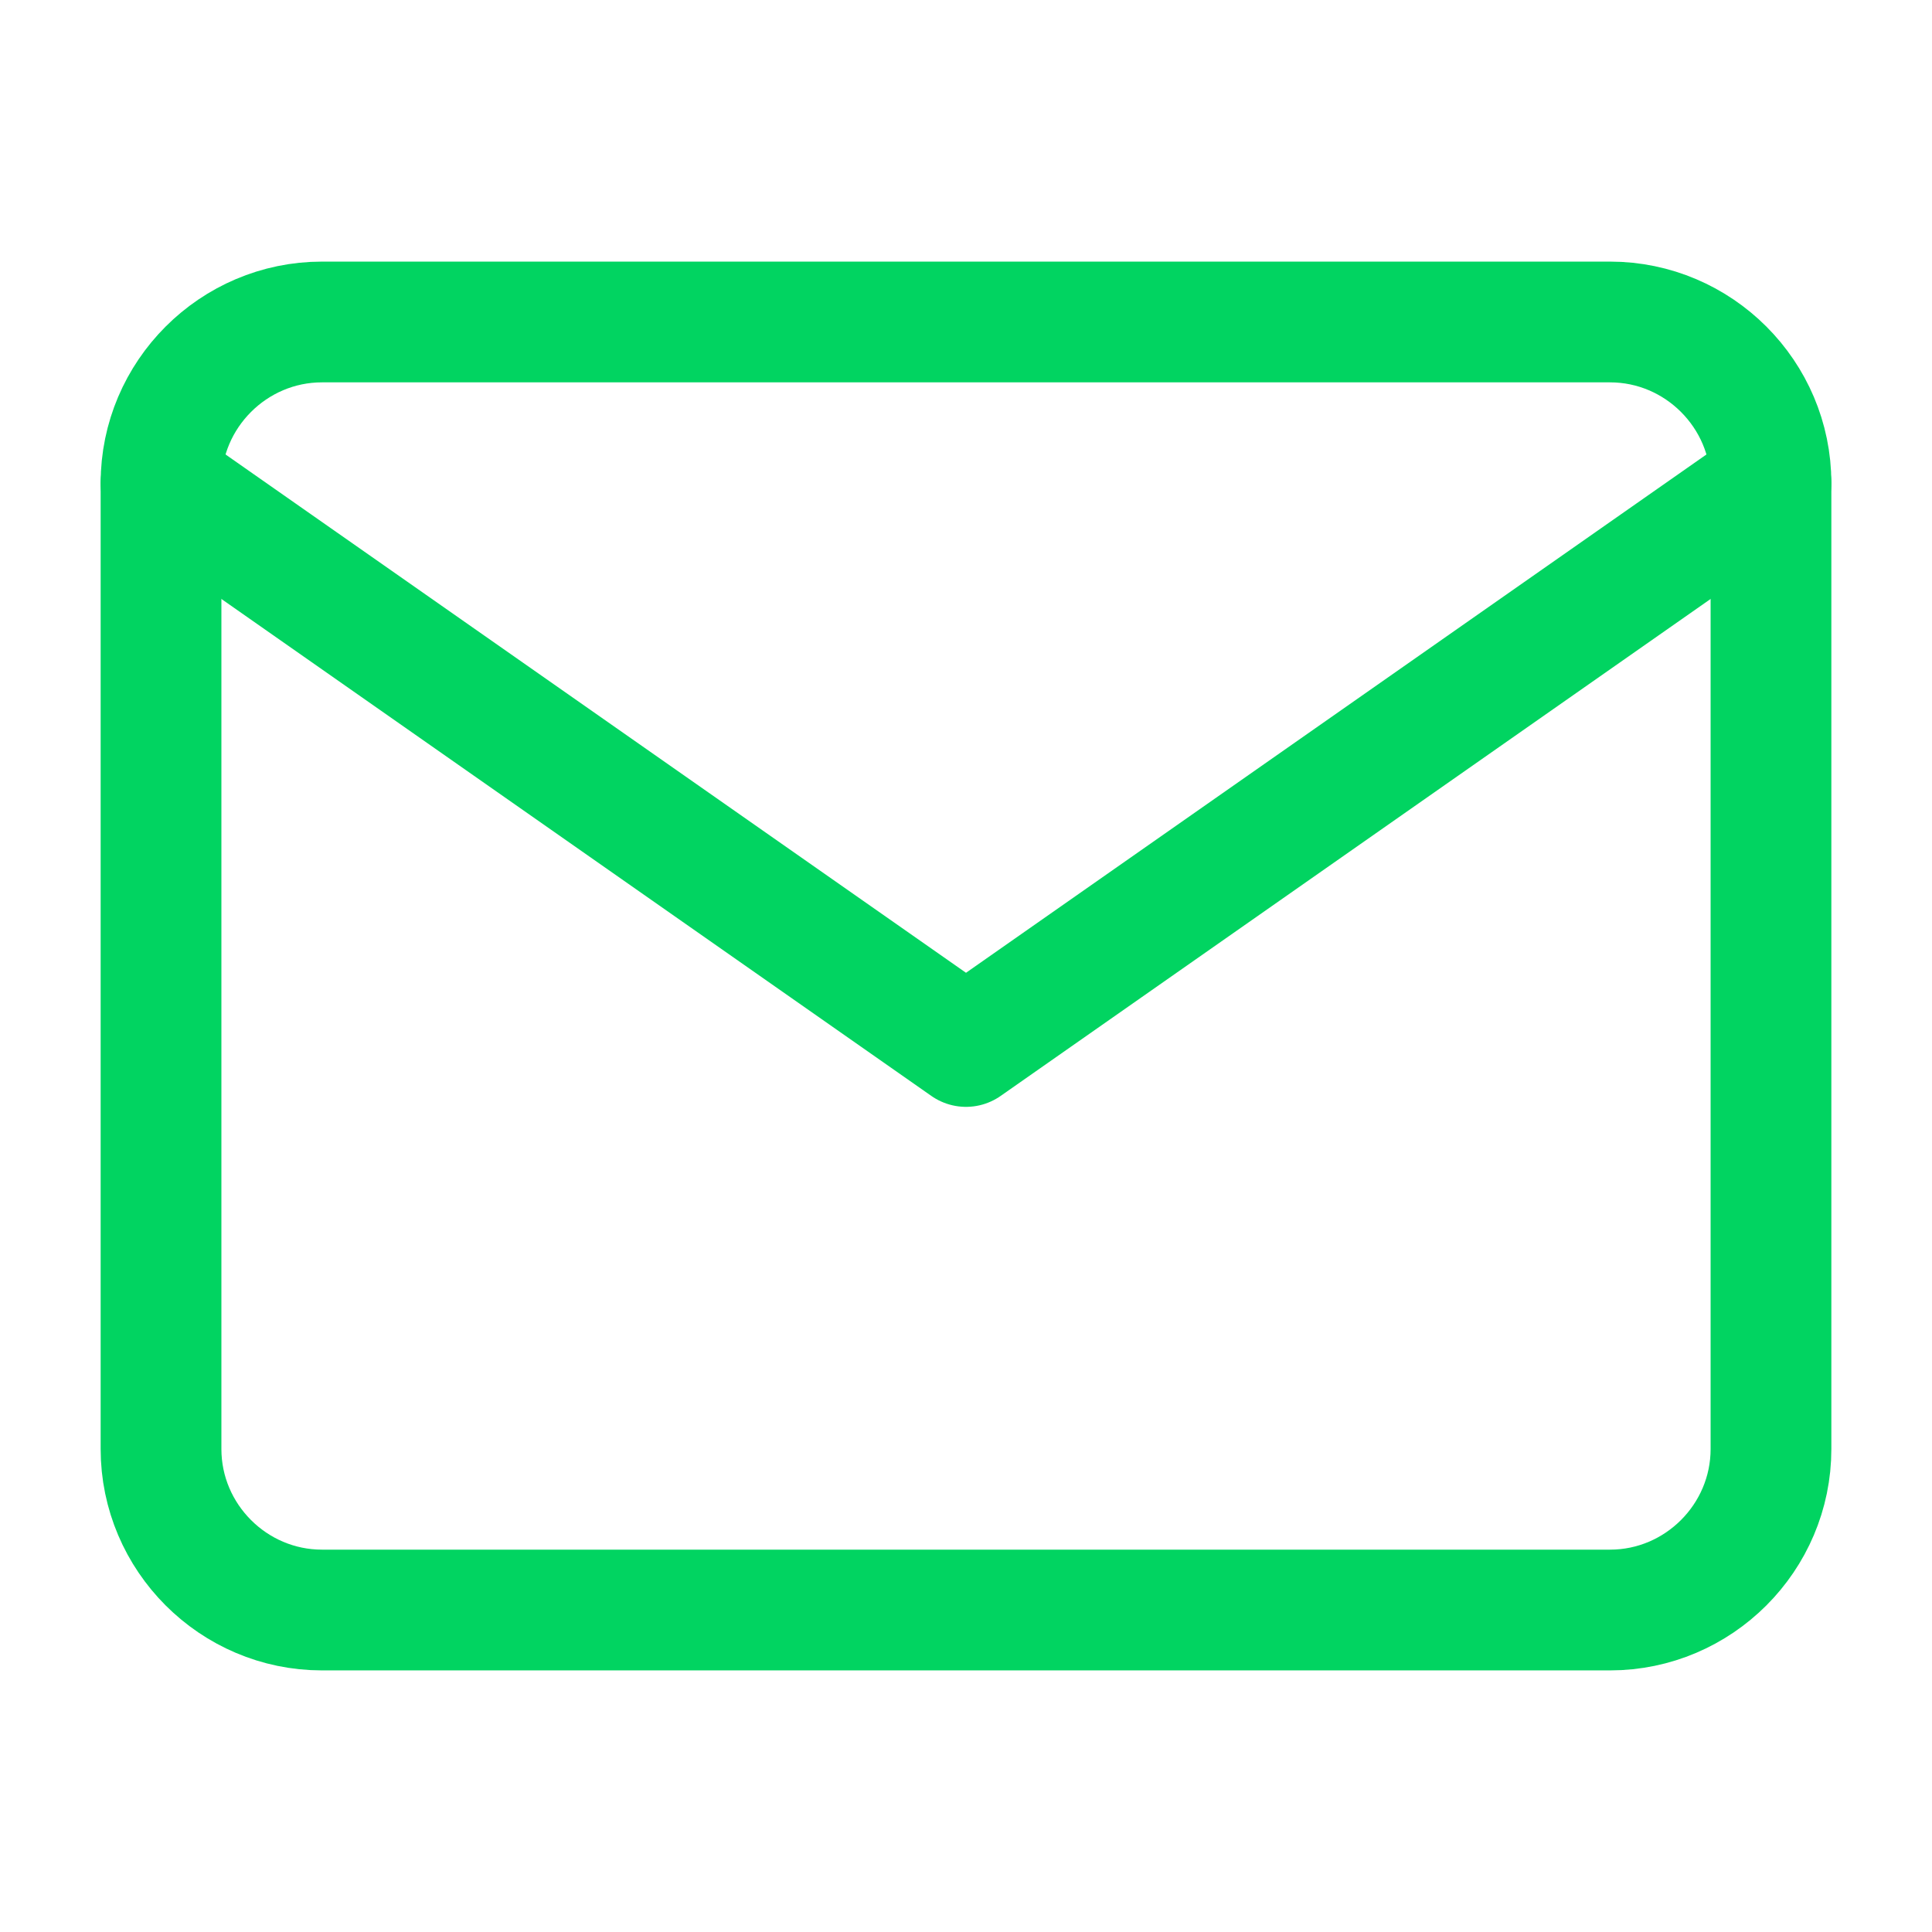 <svg width="32" height="32" viewBox="0 0 32 32" fill="none" xmlns="http://www.w3.org/2000/svg">
<path d="M5.333 5.333H26.667C28.133 5.333 29.333 6.533 29.333 8V24C29.333 25.467 28.133 26.667 26.667 26.667H5.333C3.867 26.667 2.667 25.467 2.667 24V8C2.667 6.533 3.867 5.333 5.333 5.333Z" stroke="#01d461" stroke-width="2" stroke-linecap="round" stroke-linejoin="round"/>
<path d="M29.333 8L16 17.333L2.667 8" stroke="#01d461" stroke-width="2" stroke-linecap="round" stroke-linejoin="round"/>
</svg>
